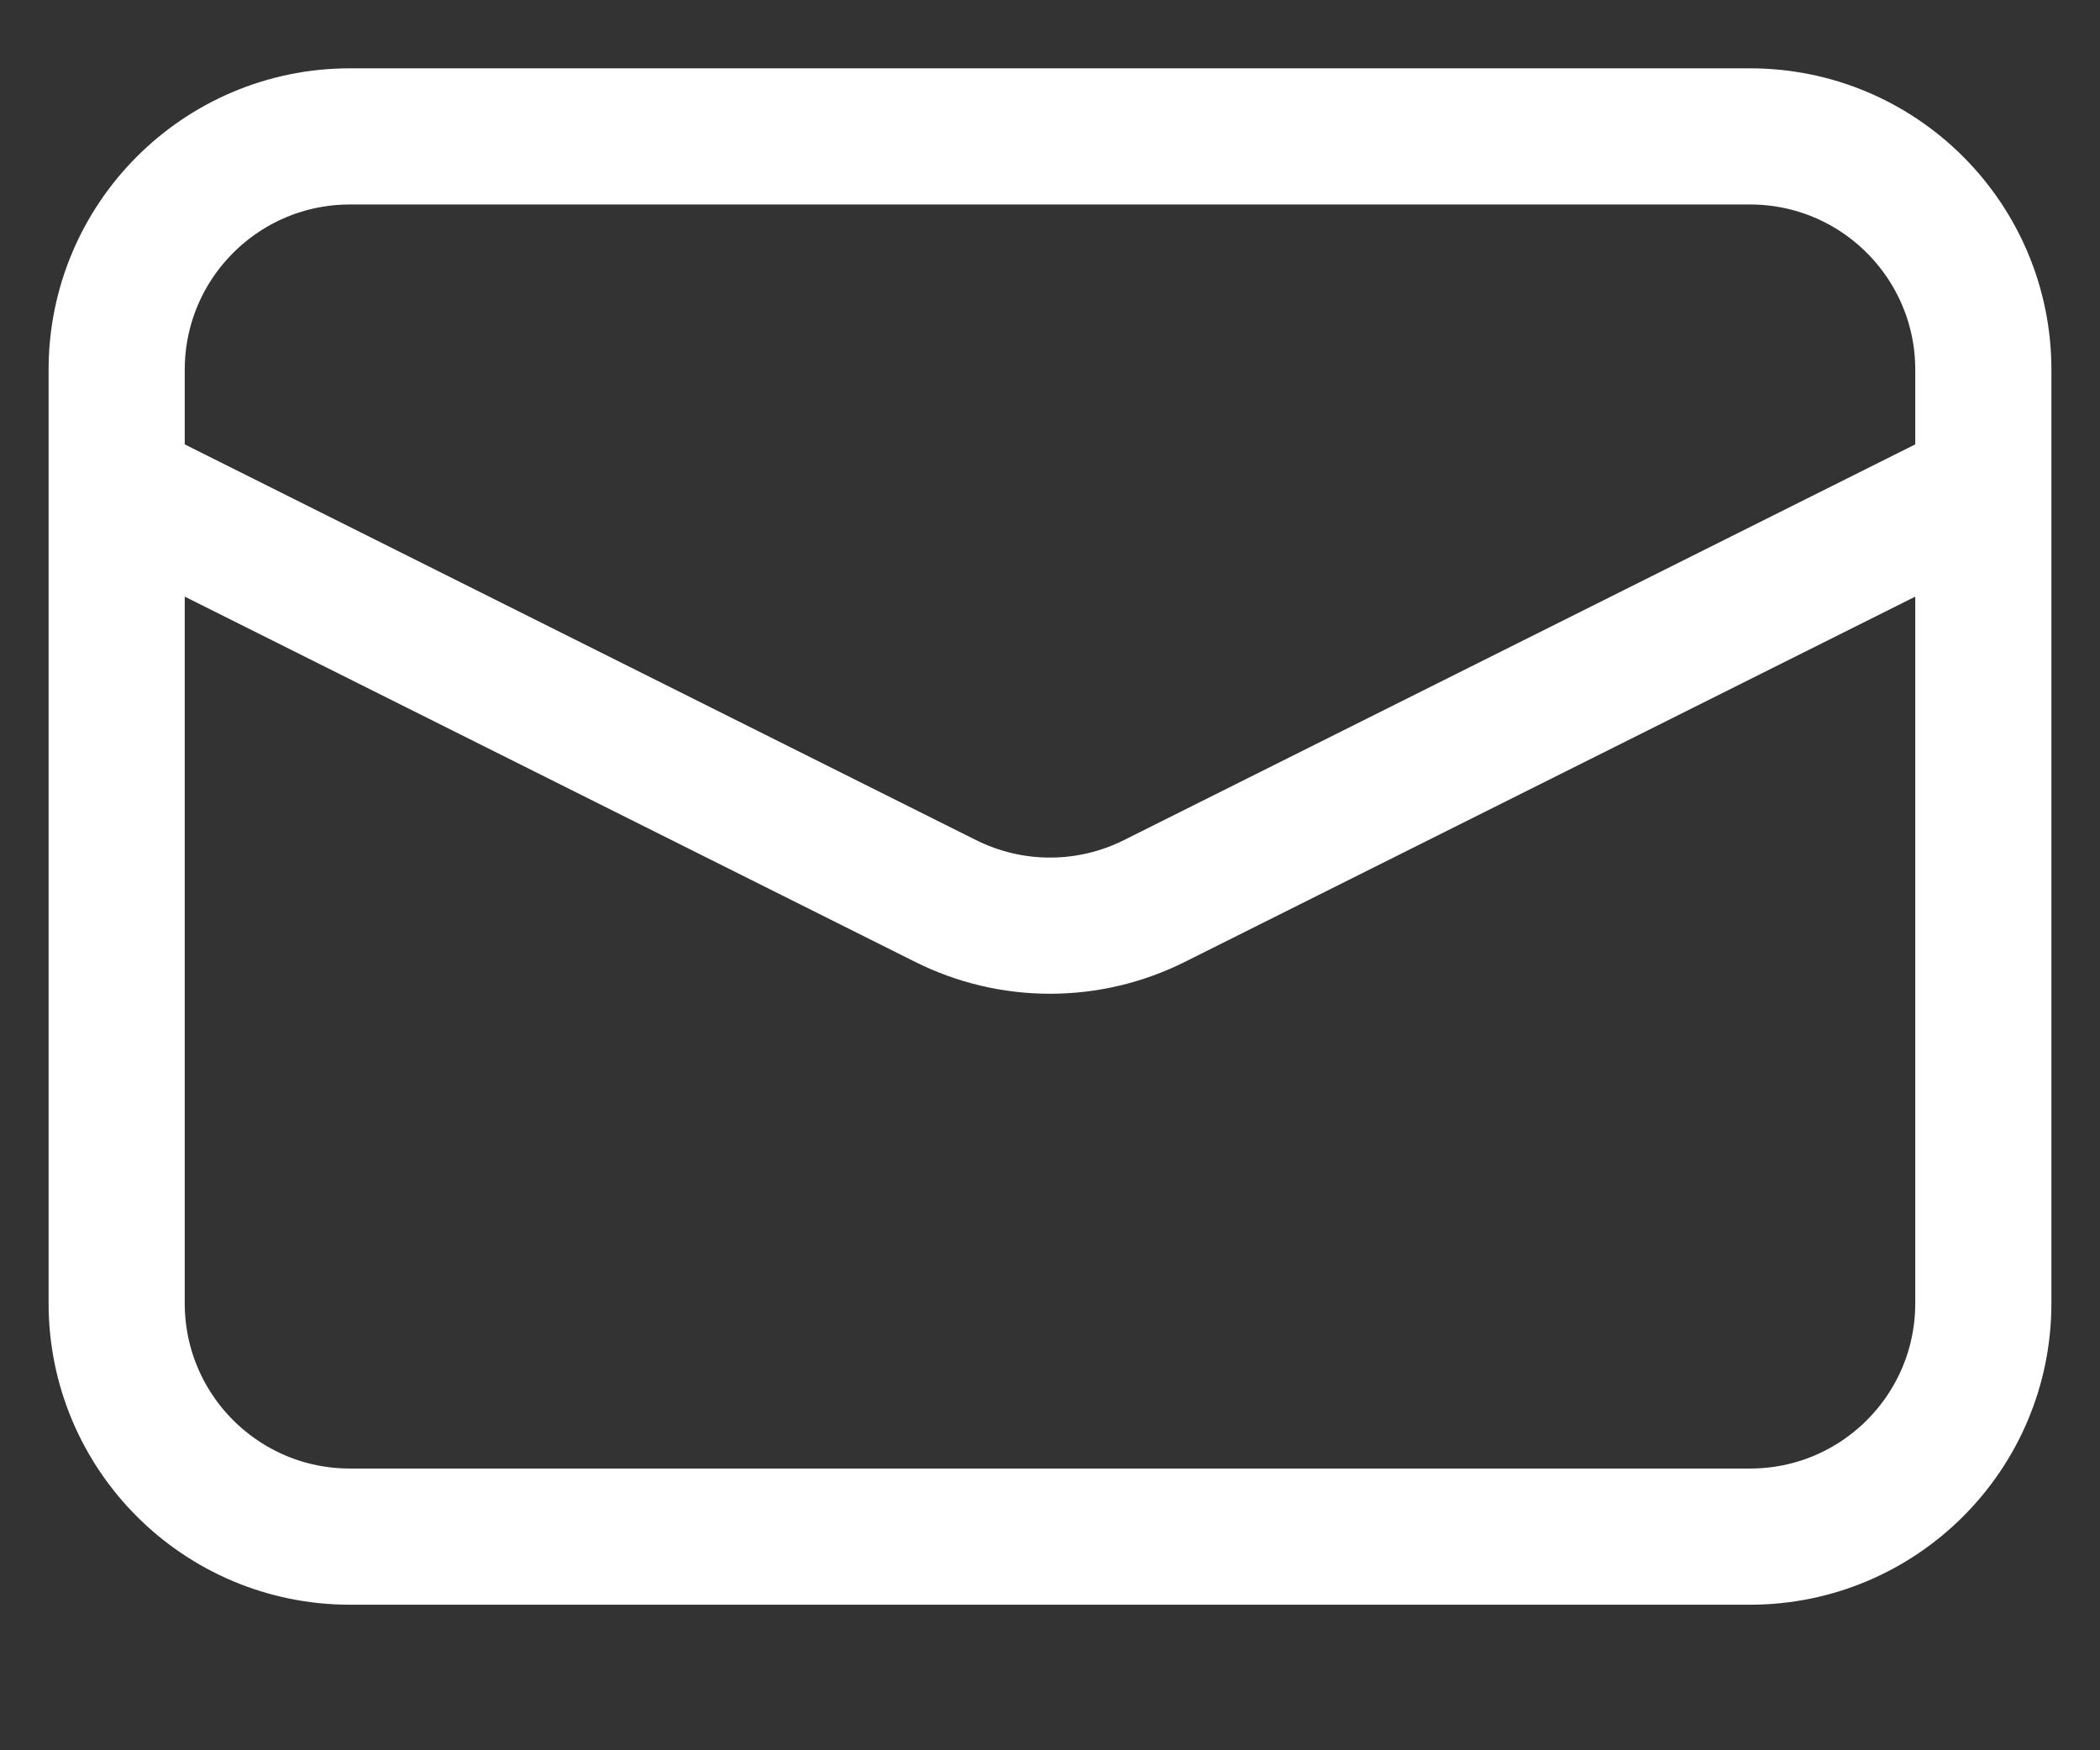 <svg width="18" height="15" viewBox="0 0 18 15" fill="none" xmlns="http://www.w3.org/2000/svg">
<rect x="0" y="0" width="18" height="15" fill="#333333" stroke="none"/>
<g clip-path="url(#clip0_99_3136)">
<path d="M15 1.169H3C1.895 1.169 1 2.065 1 3.169V11.169C1 12.274 1.895 13.169 3 13.169H15C16.105 13.169 17 12.274 17 11.169V3.169C17 2.065 16.105 1.169 15 1.169Z" stroke="white" stroke-width="1.167"/>
<path d="M1 4.169L8.106 7.722C8.384 7.861 8.69 7.933 9 7.933C9.31 7.933 9.616 7.861 9.894 7.722L17 4.169" stroke="white" stroke-width="1.167"/>
</g>
<defs>
<clipPath id="clip0_99_3136">
<rect width="18" height="14" fill="white" transform="translate(0 0.169)"/>
</clipPath>
</defs>
</svg>
